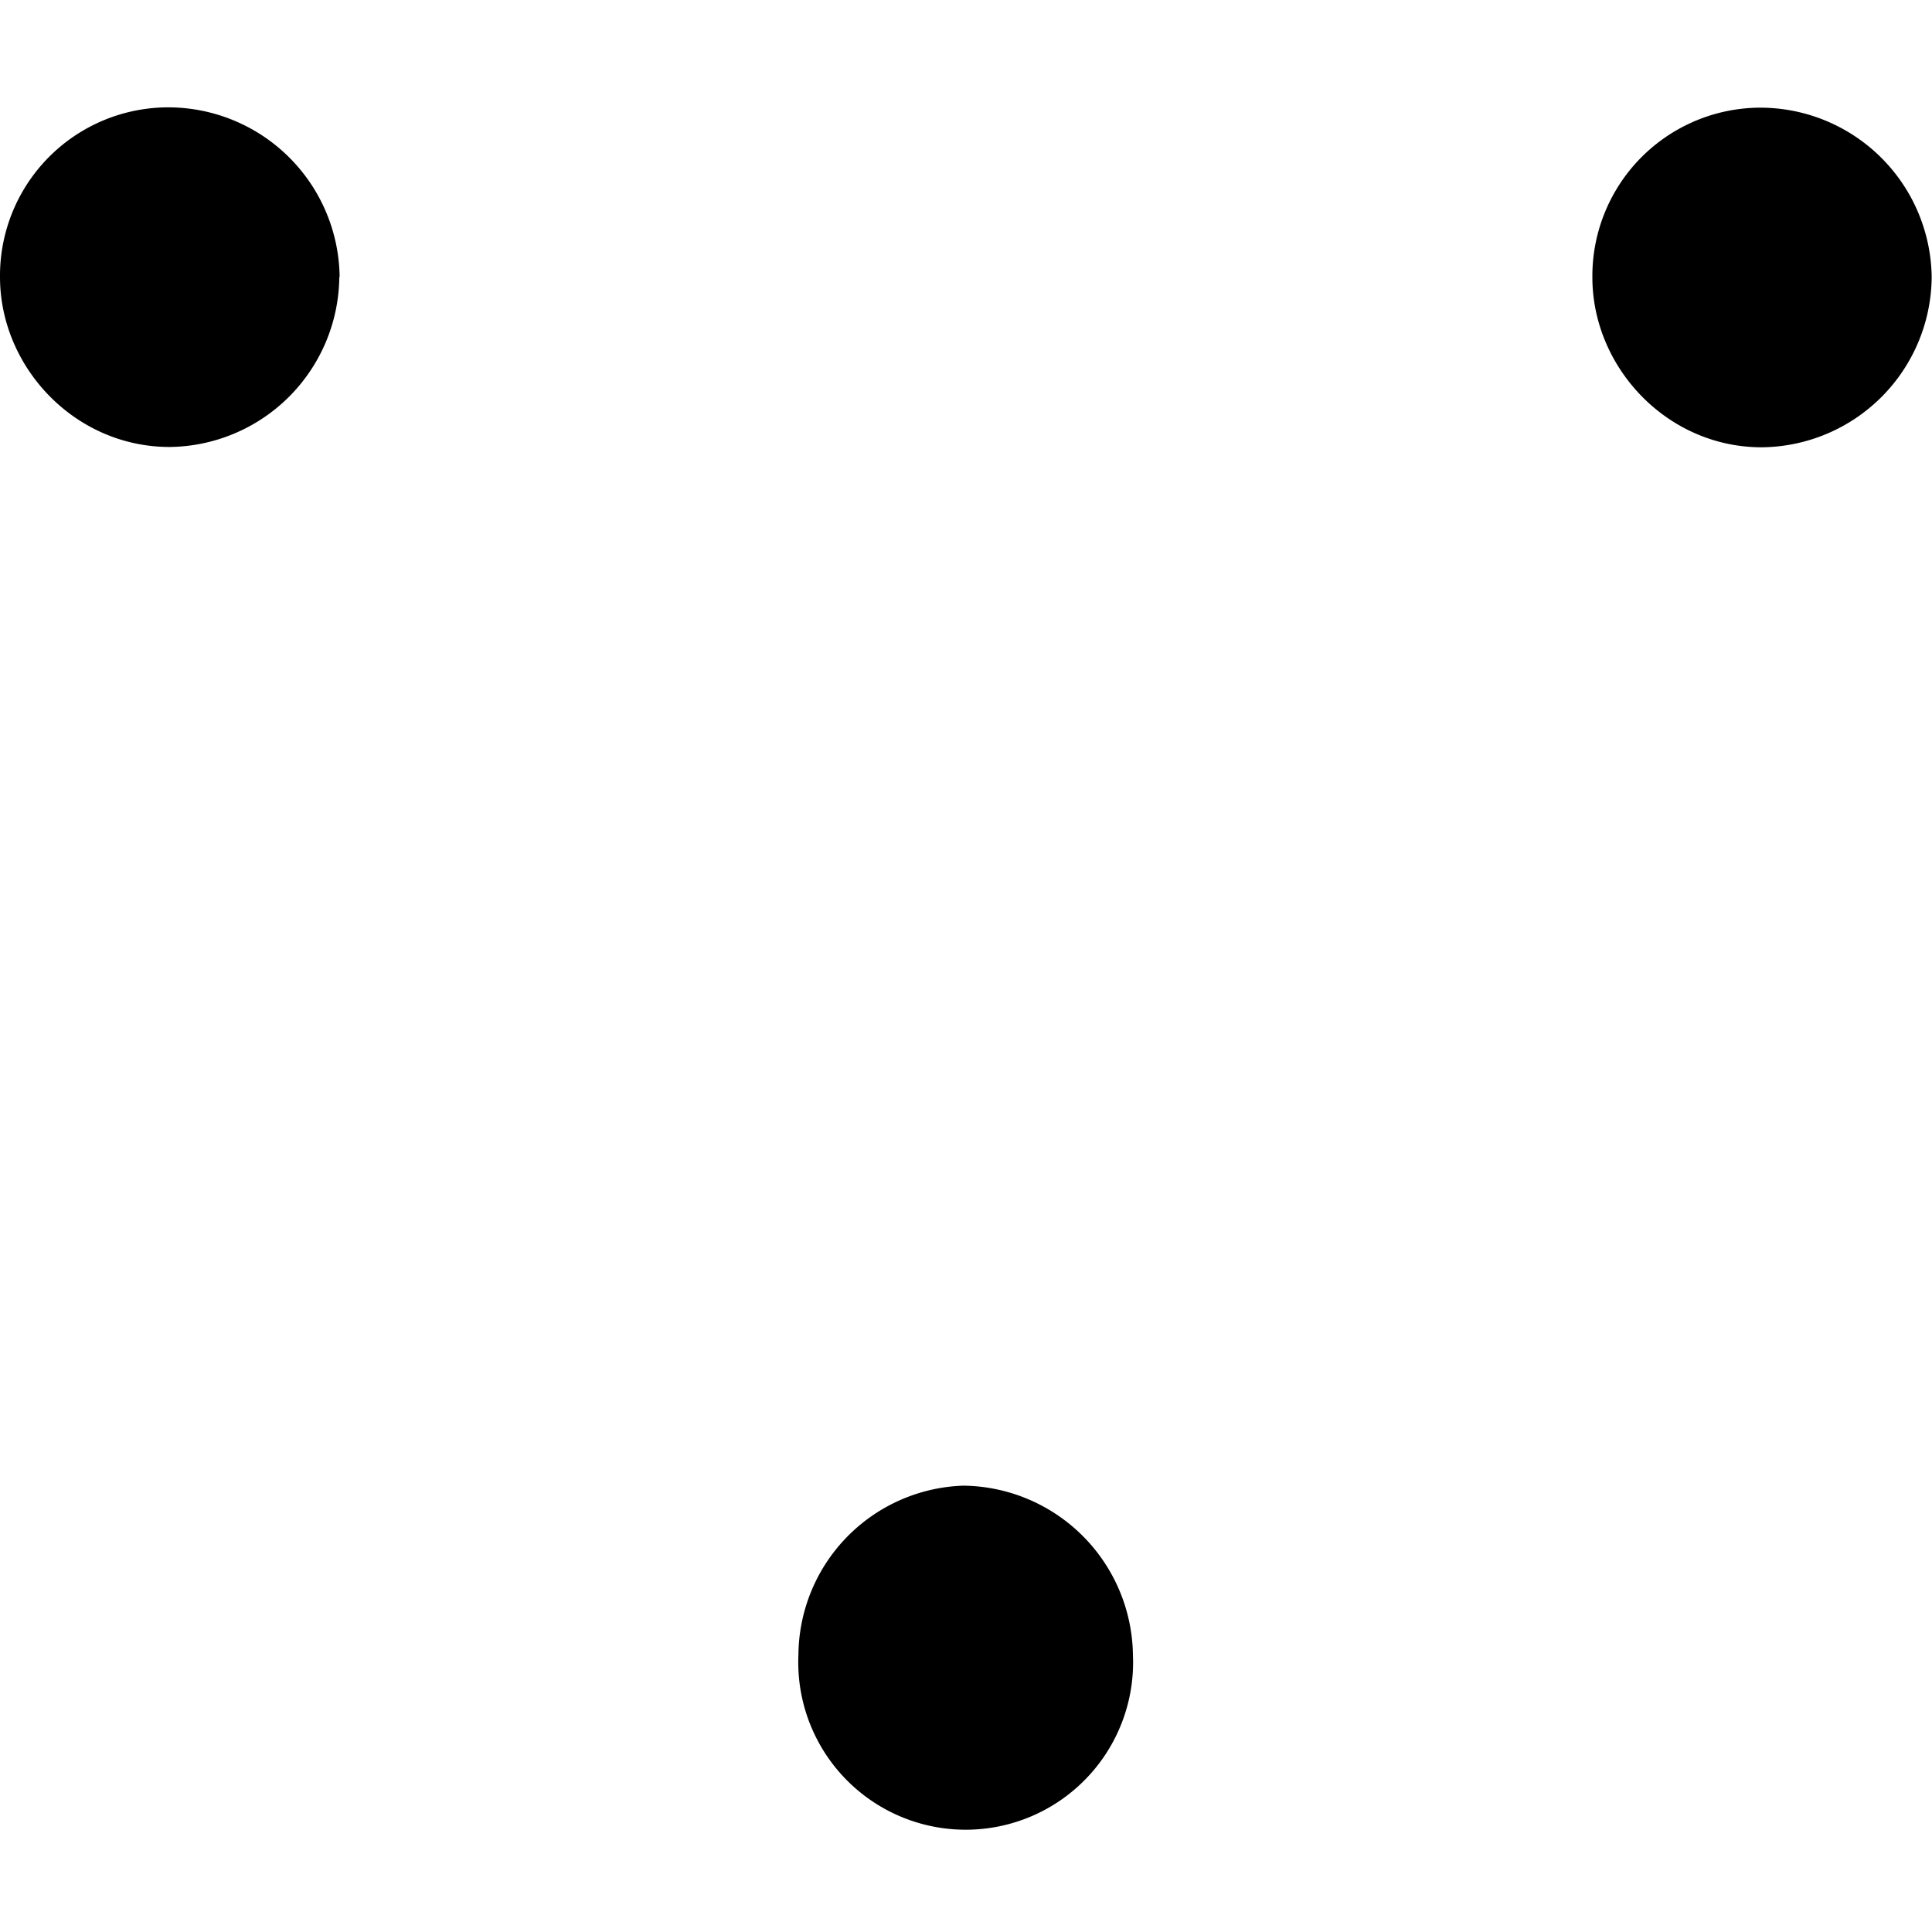 <svg xmlns="http://www.w3.org/2000/svg" xmlns:xlink="http://www.w3.org/1999/xlink" width="64" height="64" viewBox="0 0 6.047 5.375"><svg overflow="visible" x="-.297" y="4.625"><path style="stroke:none" d="M1.36-4.094a.537.537 0 0 0-.532-.531.527.527 0 0 0-.531.531c0 .282.234.532.531.532a.537.537 0 0 0 .531-.532zM3.843.22a.537.537 0 0 0-.531-.531.534.534 0 0 0-.516.53.524.524 0 1 0 1.047 0zm2.5-4.313a.537.537 0 0 0-.532-.531.527.527 0 0 0-.53.531c0 .282.234.532.53.532a.537.537 0 0 0 .532-.532zm0 0"/></svg></svg>